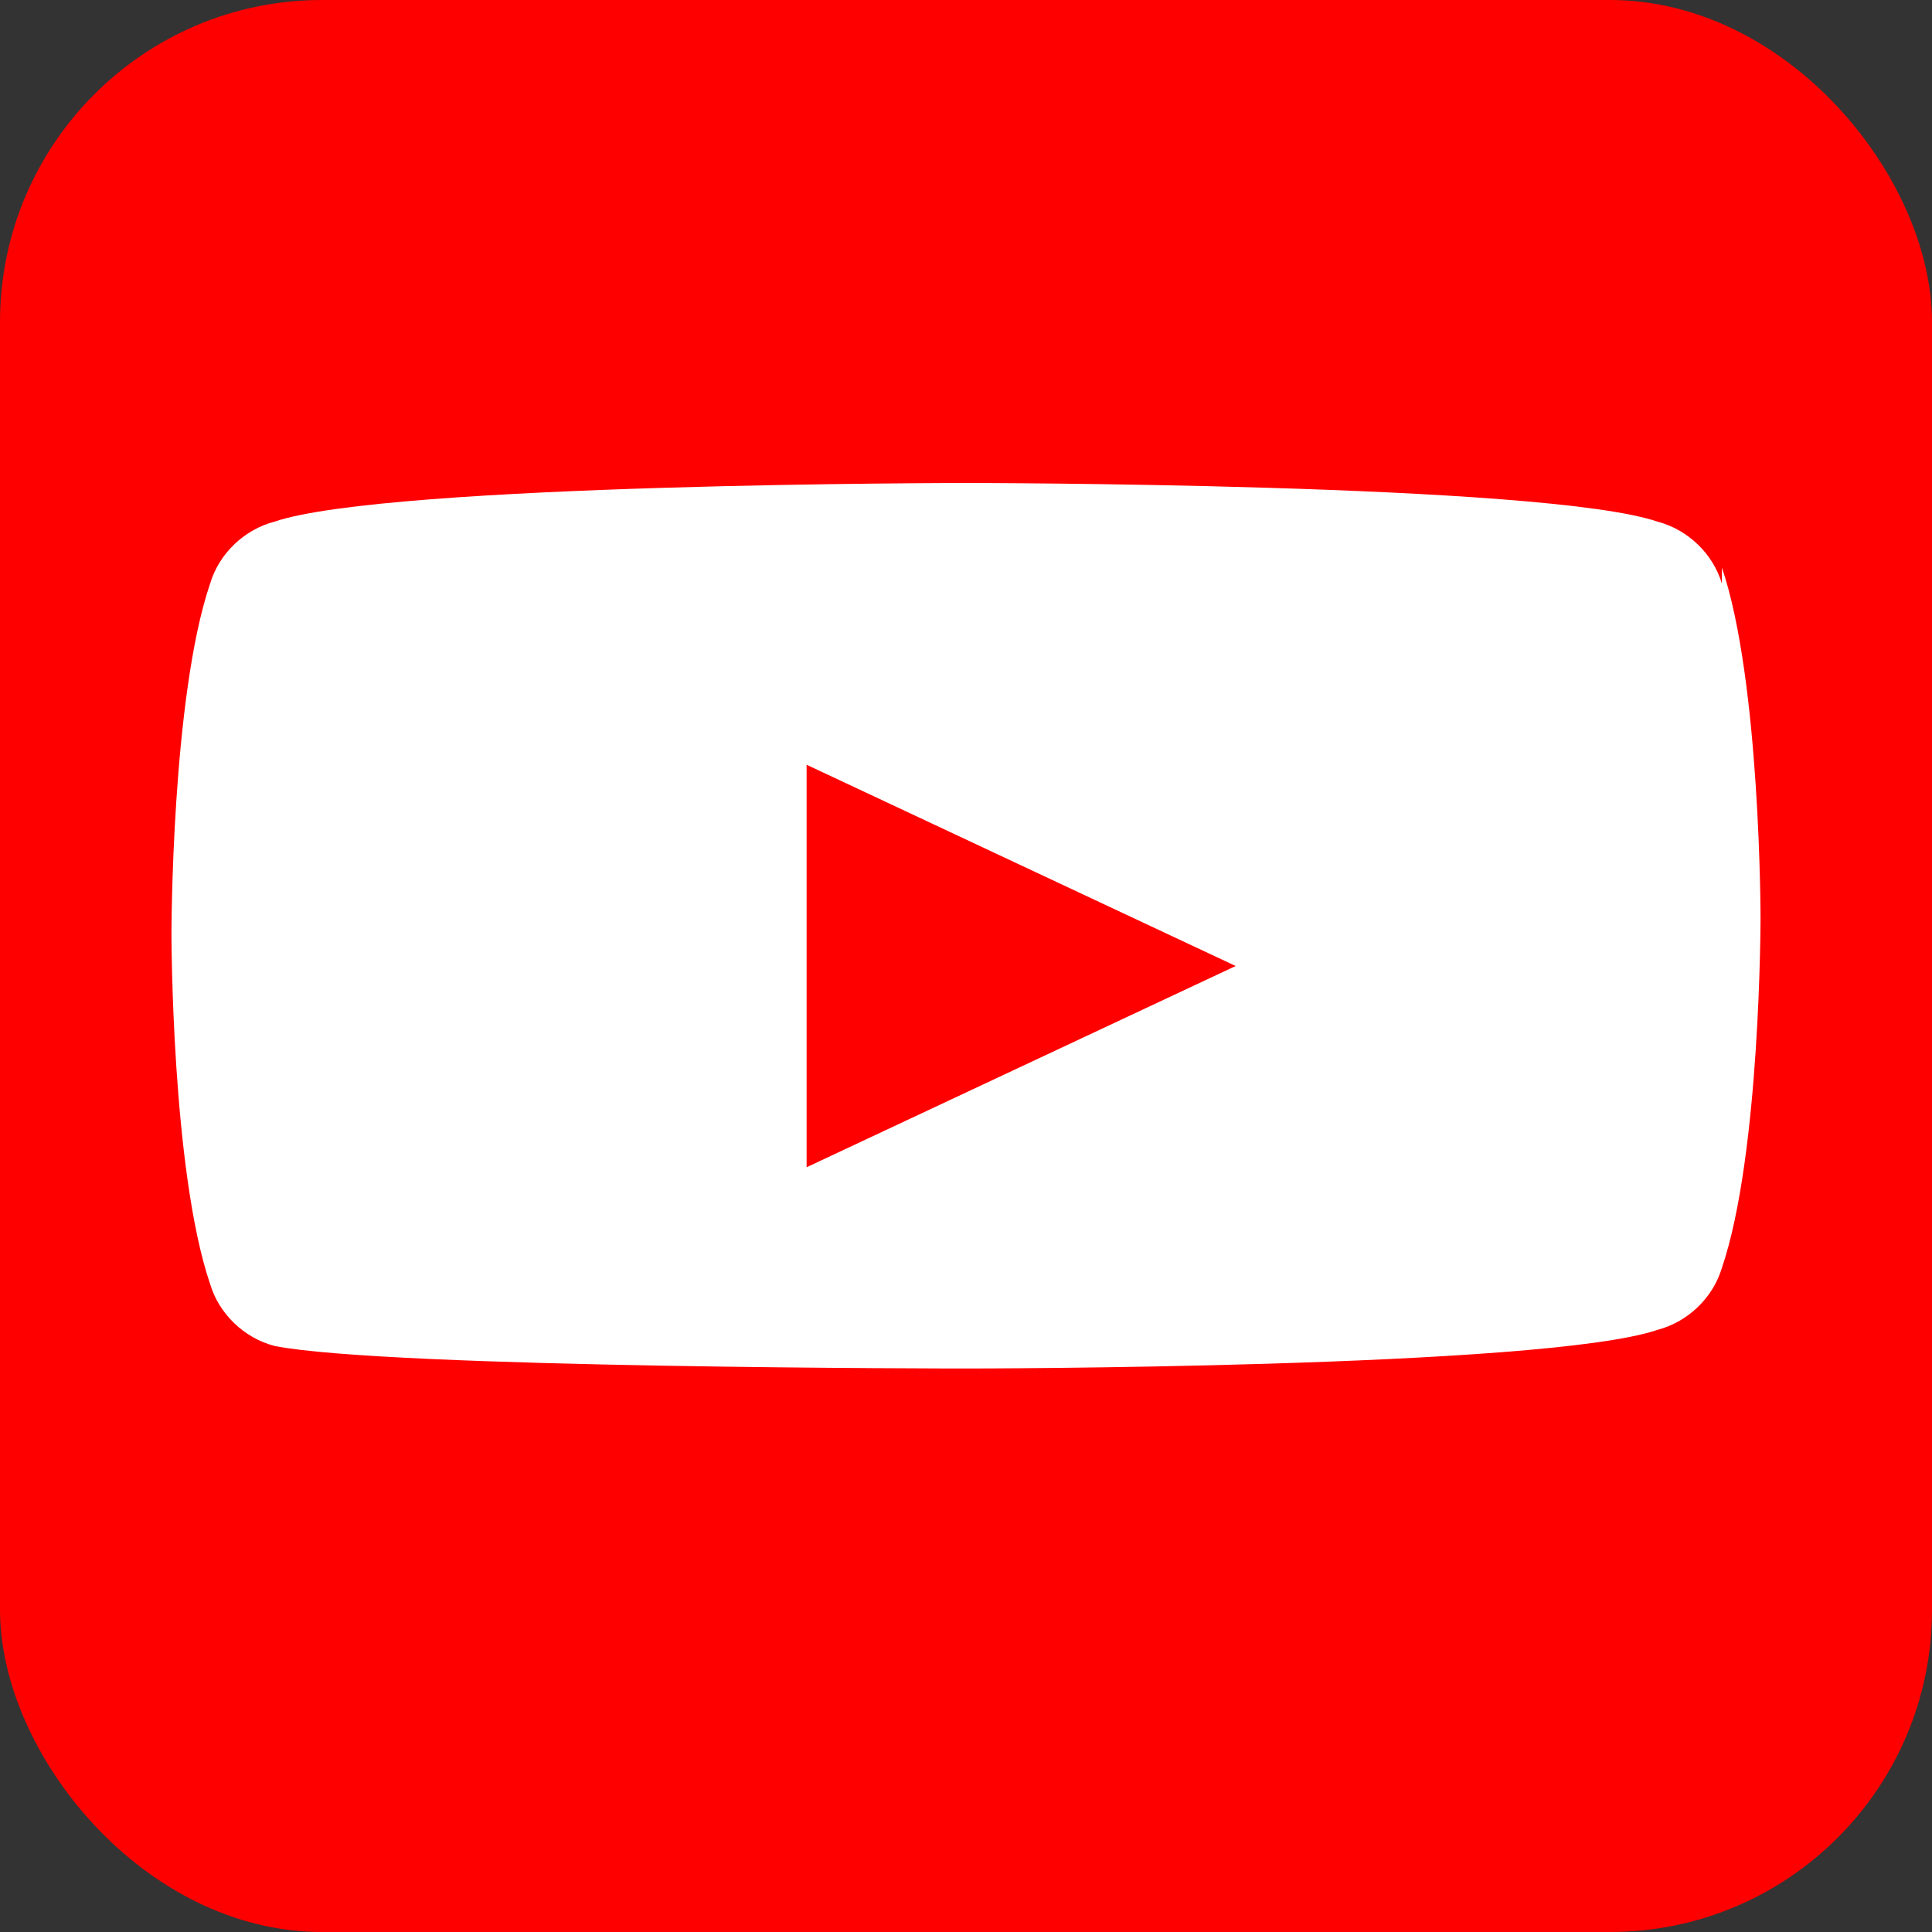 <svg viewBox="0 0 24 24" width="24" height="24" xmlns="http://www.w3.org/2000/svg">
  <rect x="0" y="0" width="24" height="24" fill="#333333" stroke="none"/>
  <rect width="24" height="24" fill="#FF0000" rx="4"/>
  <path d="M21.39 7.25c-.11-.37-.42-.67-.8-.77C19.18 6 12 6 12 6s-7.18 0-8.59.48c-.38.1-.69.4-.8.77-.48 1.41-.48 4.35-.48 4.35s0 2.94.48 4.35c.11.37.42.67.8.77C4.82 17 12 17 12 17s7.18 0 8.59-.48c.38-.1.69-.4.8-.77.48-1.41.48-4.35.48-4.35s0-2.94-.48-4.35z" fill="#fff"/>
  <path d="M10.02 14.5V9.5L15.35 12l-5.33 2.5z" fill="#FF0000"/>
</svg>